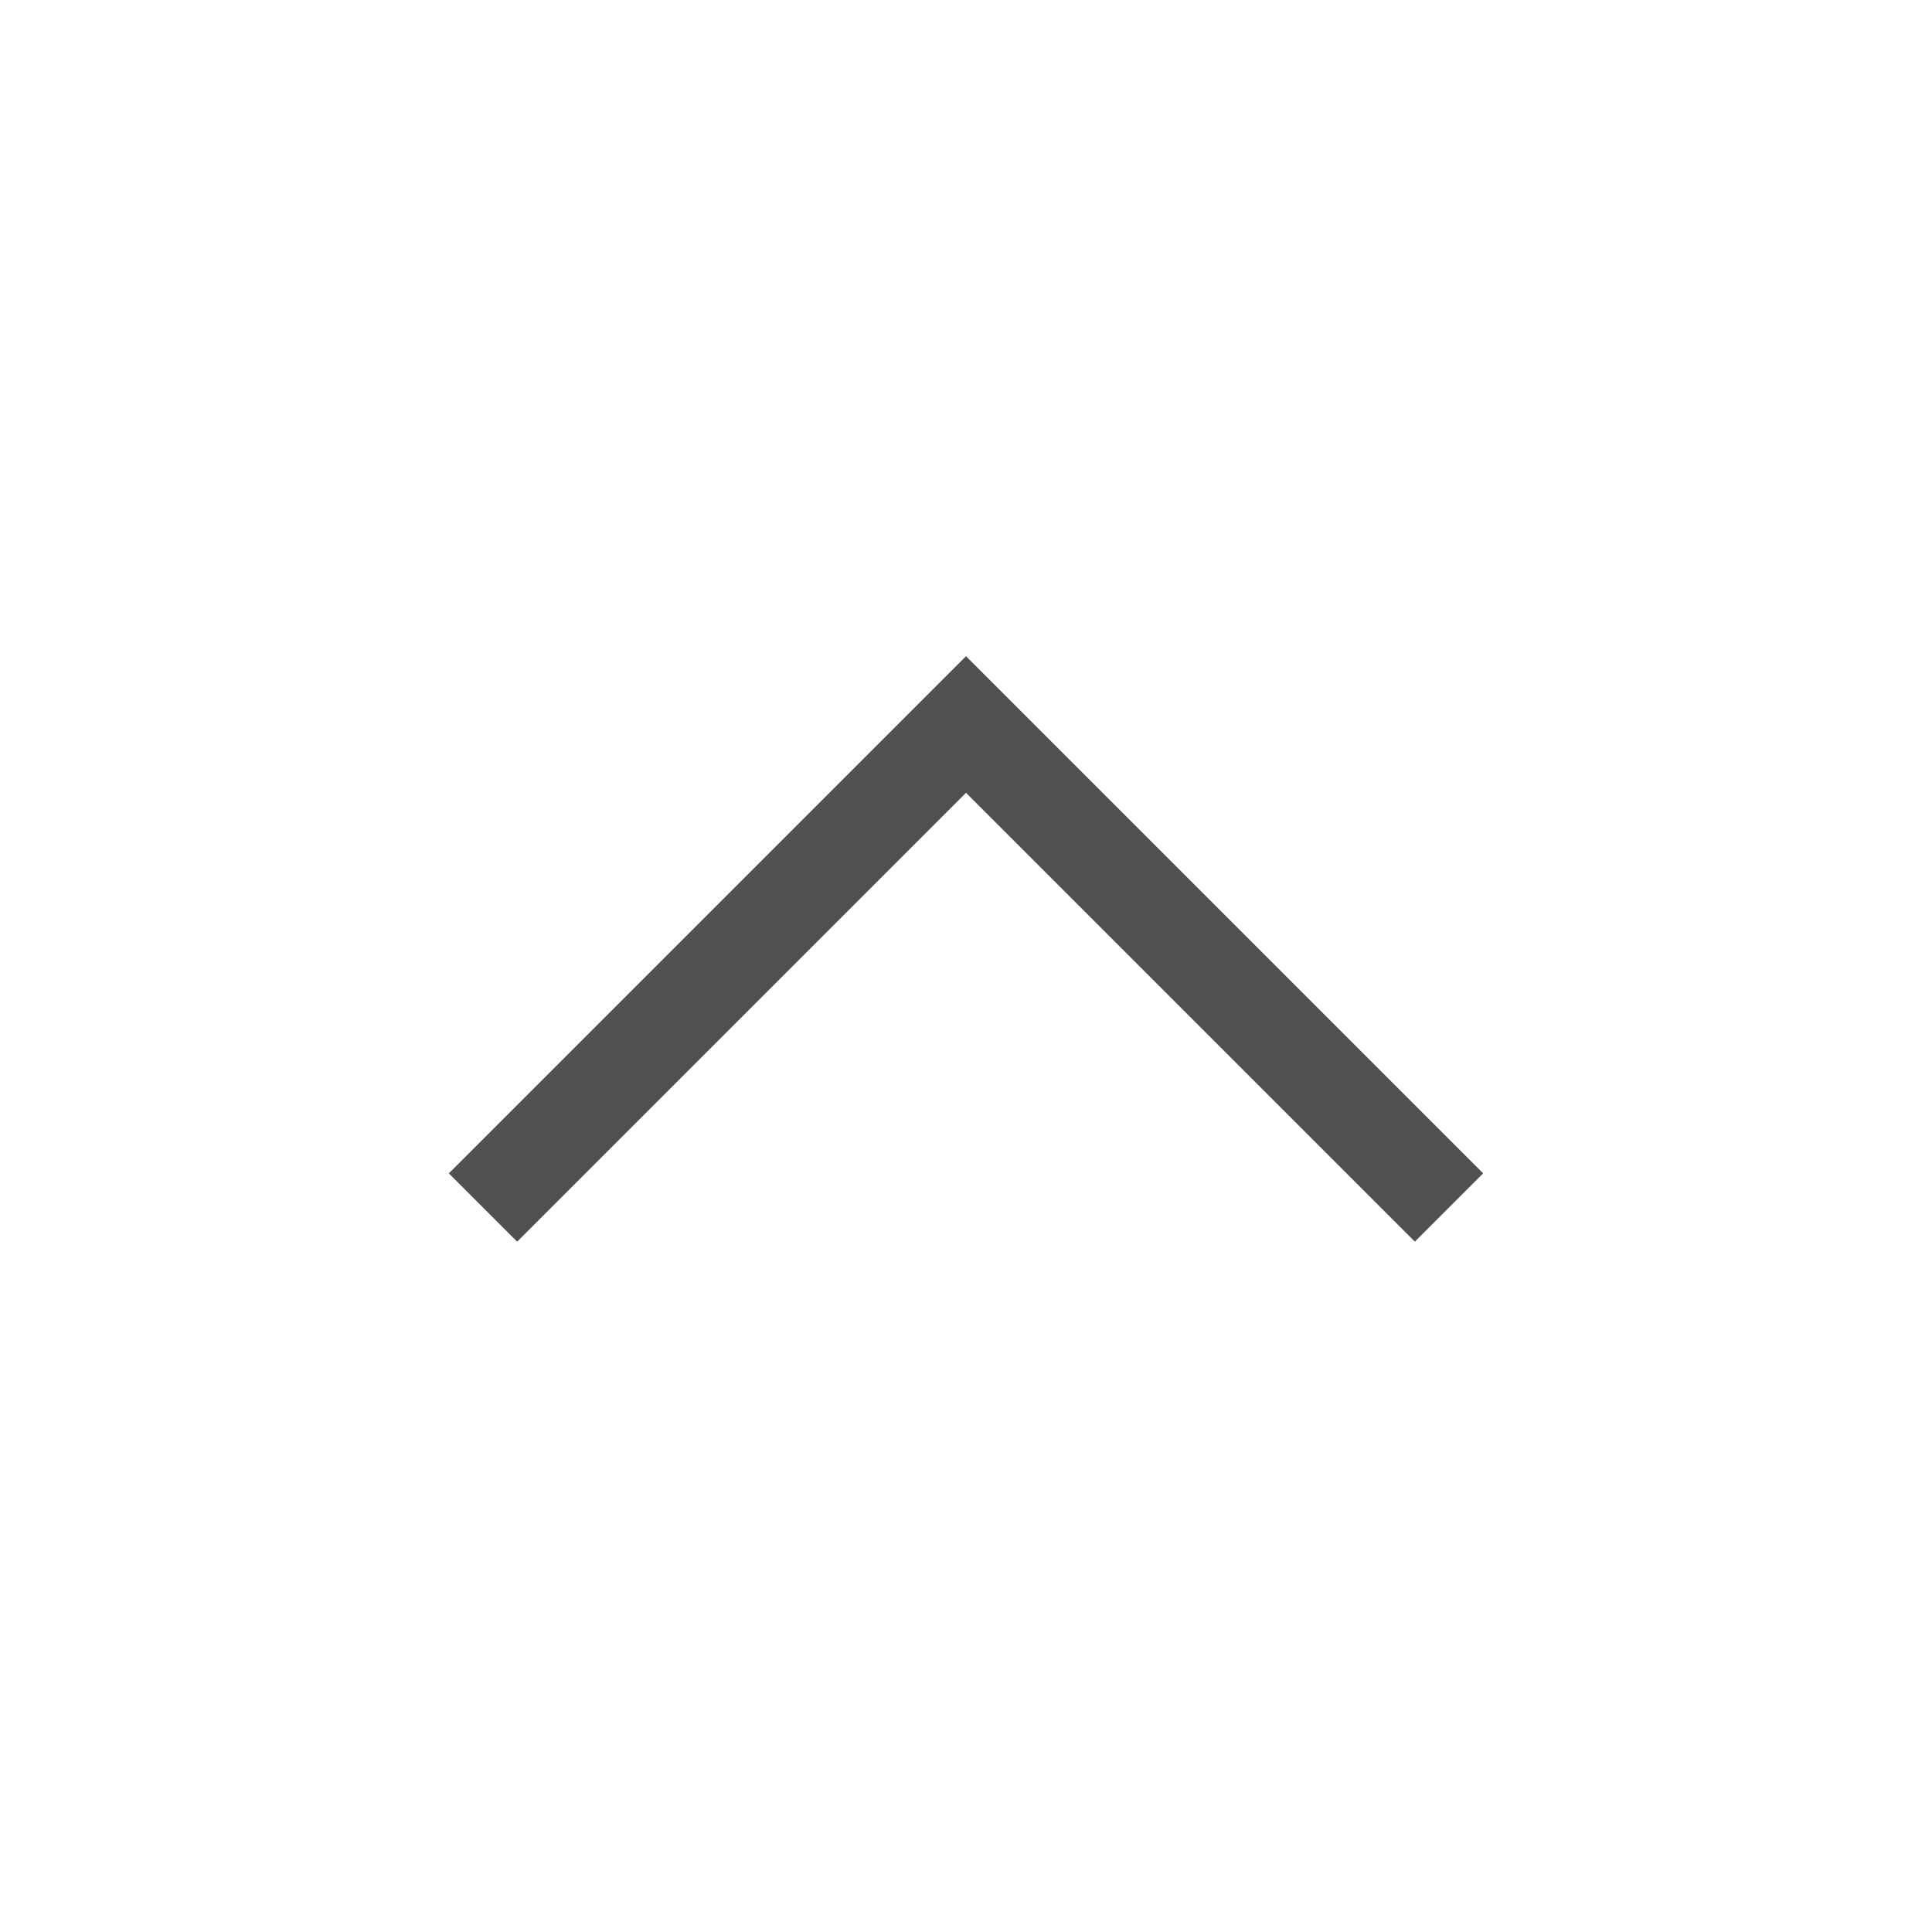 <svg width="20" height="20" viewBox="0 0 20 20" fill="none" xmlns="http://www.w3.org/2000/svg">
<g id="Property 1=20, Property 2=up">
<path id="Icon" d="M15 12.5L10 7.5L5 12.5" stroke="#505050" strokeWidth="1.5" strokeLinecap="round" strokeLinejoin="round"/>
</g>
</svg>
